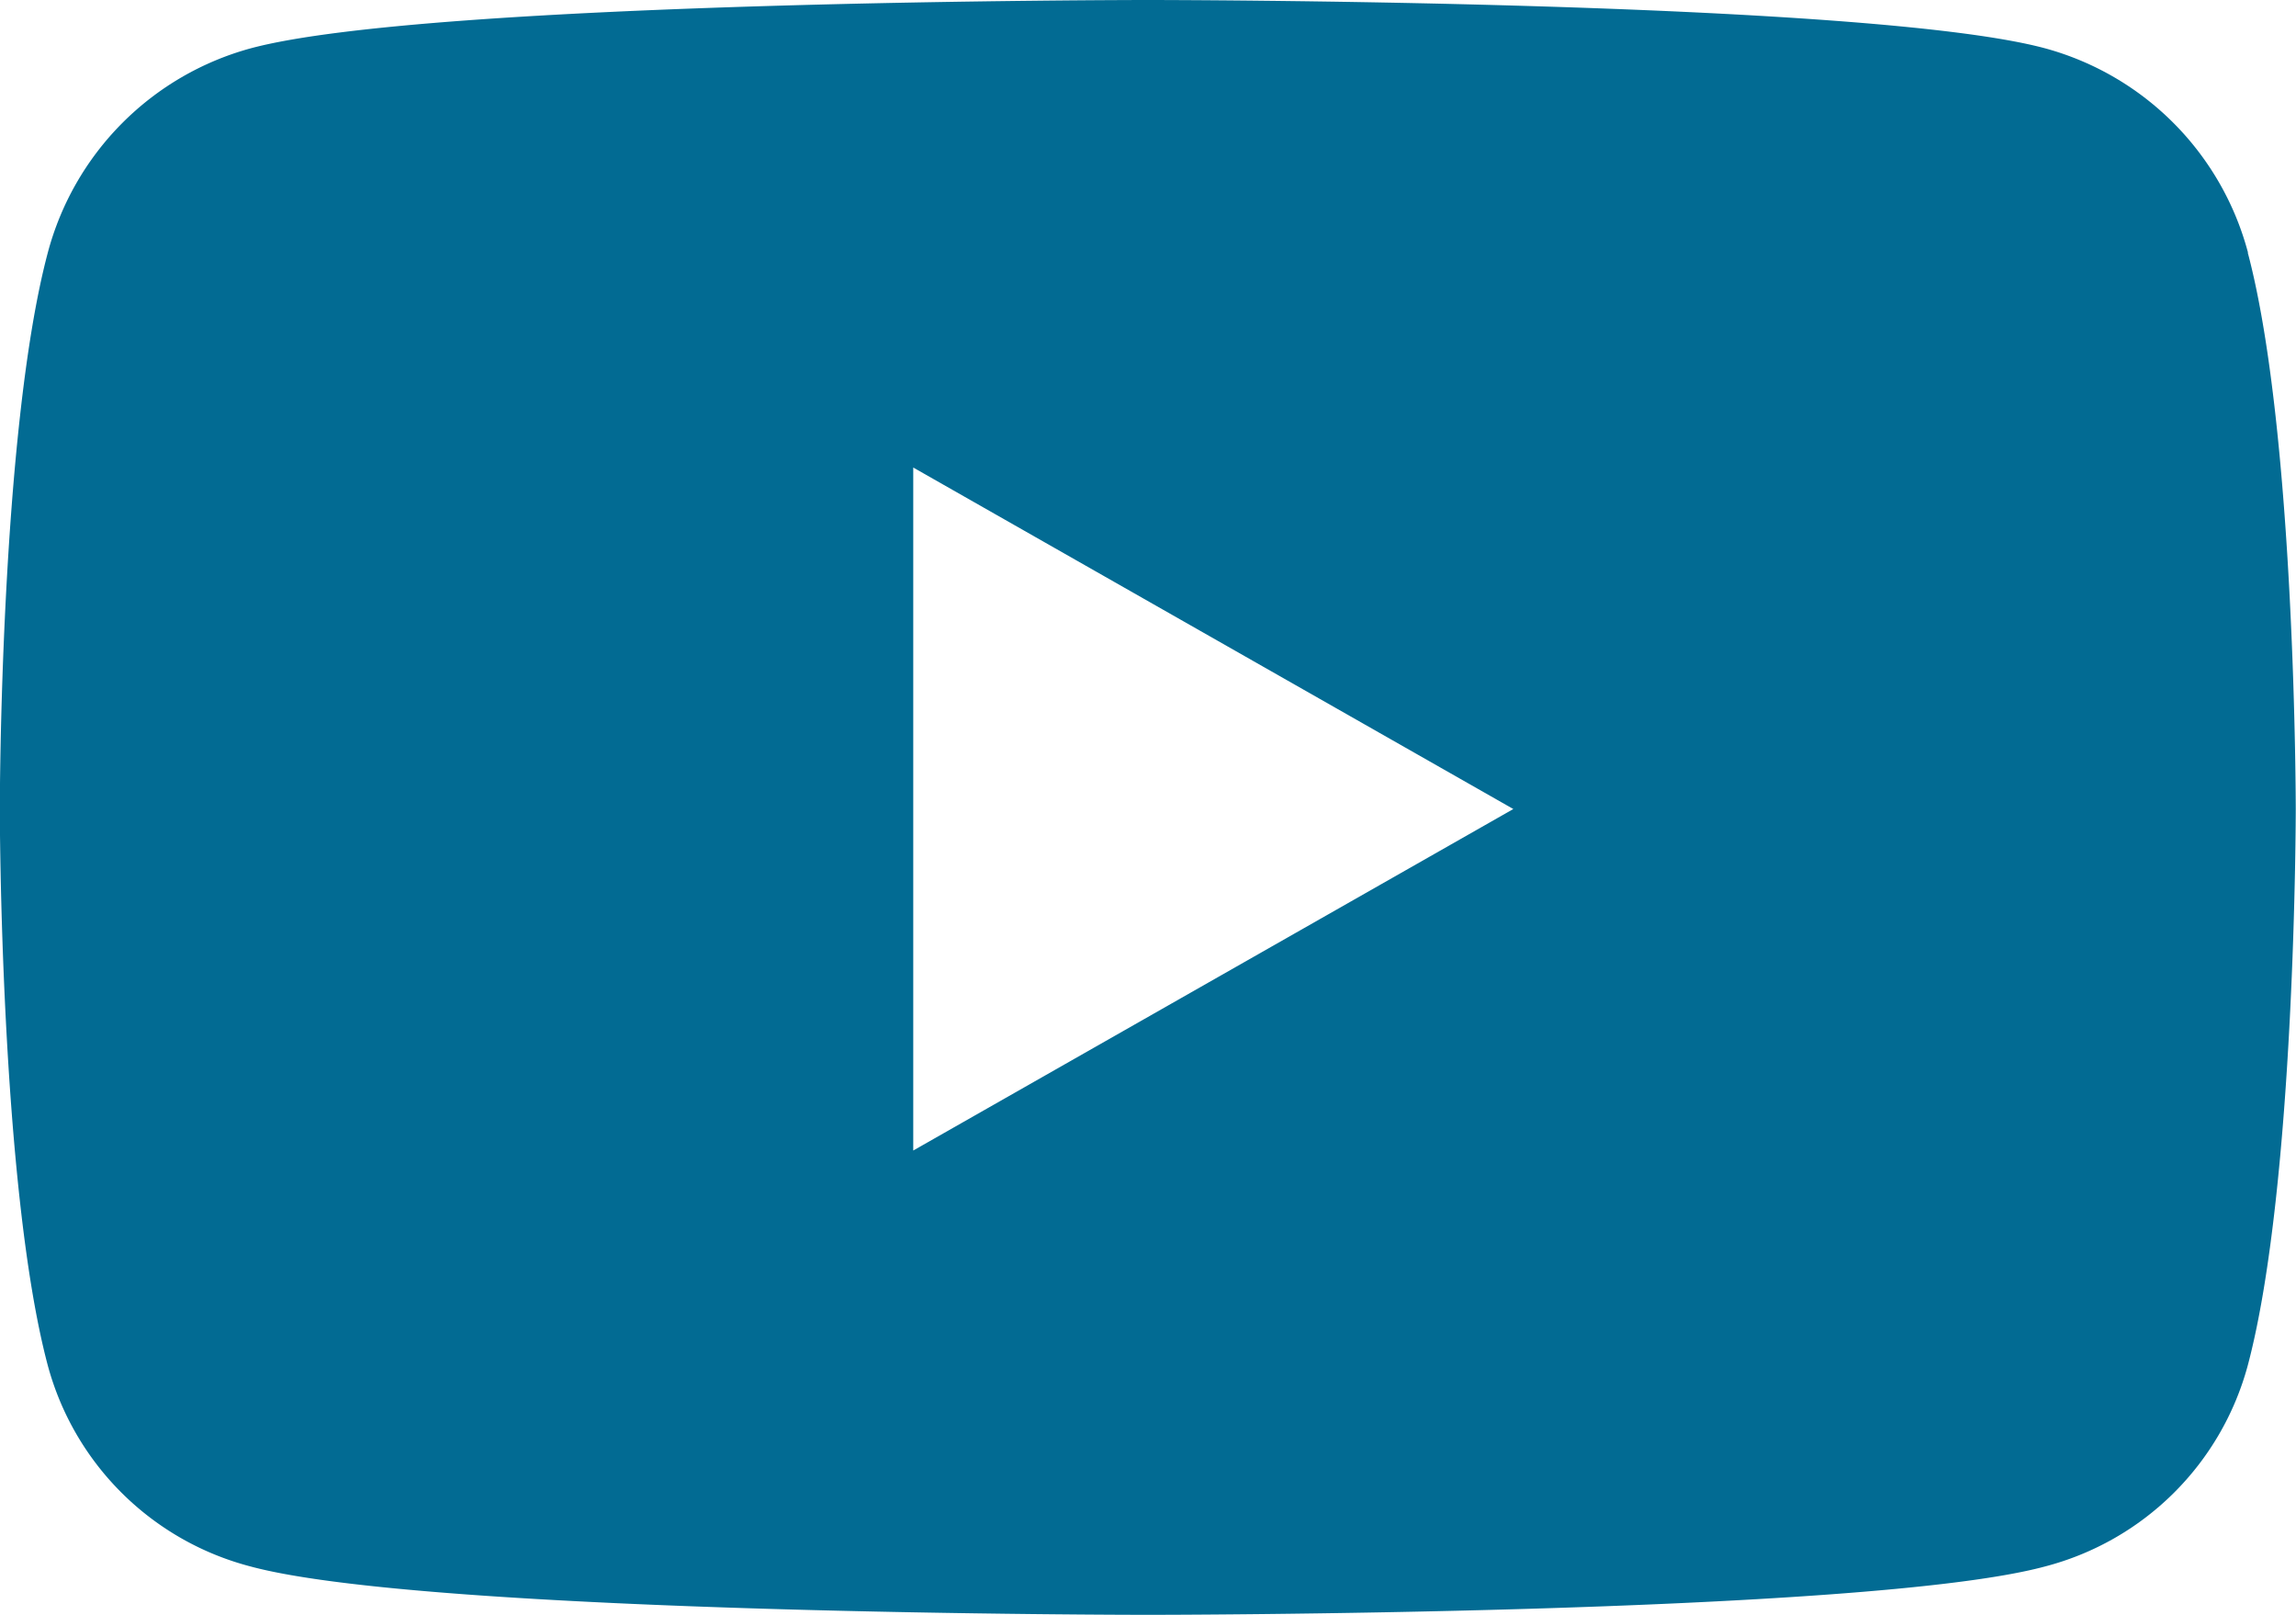 <svg xmlns="http://www.w3.org/2000/svg" width="37.083" height="26.074" viewBox="0 0 37.083 26.074">
  <defs>
    <style>
      .cls-1 {
        fill: #026b93;
        <!-- fill:'rgba(66, 70, 81, 0.6)' -->
      }
    </style>
  </defs>
  <path id="Icon_awesome-youtube" data-name="Icon awesome-youtube" class="cls-1" d="M37.358,8.58a4.659,4.659,0,0,0-3.278-3.3C31.187,4.5,19.591,4.5,19.591,4.5S8,4.5,5.1,5.28a4.66,4.66,0,0,0-3.278,3.3c-.775,2.911-.775,8.984-.775,8.984s0,6.073.775,8.984A4.59,4.59,0,0,0,5.1,29.794c2.892.78,14.488.78,14.488.78s11.6,0,14.488-.78a4.59,4.59,0,0,0,3.278-3.247c.775-2.911.775-8.984.775-8.984s0-6.073-.775-8.984ZM15.8,23.077V12.049l9.692,5.514L15.8,23.077Z" transform="translate(-1.05 -4.5)"/>
</svg>

